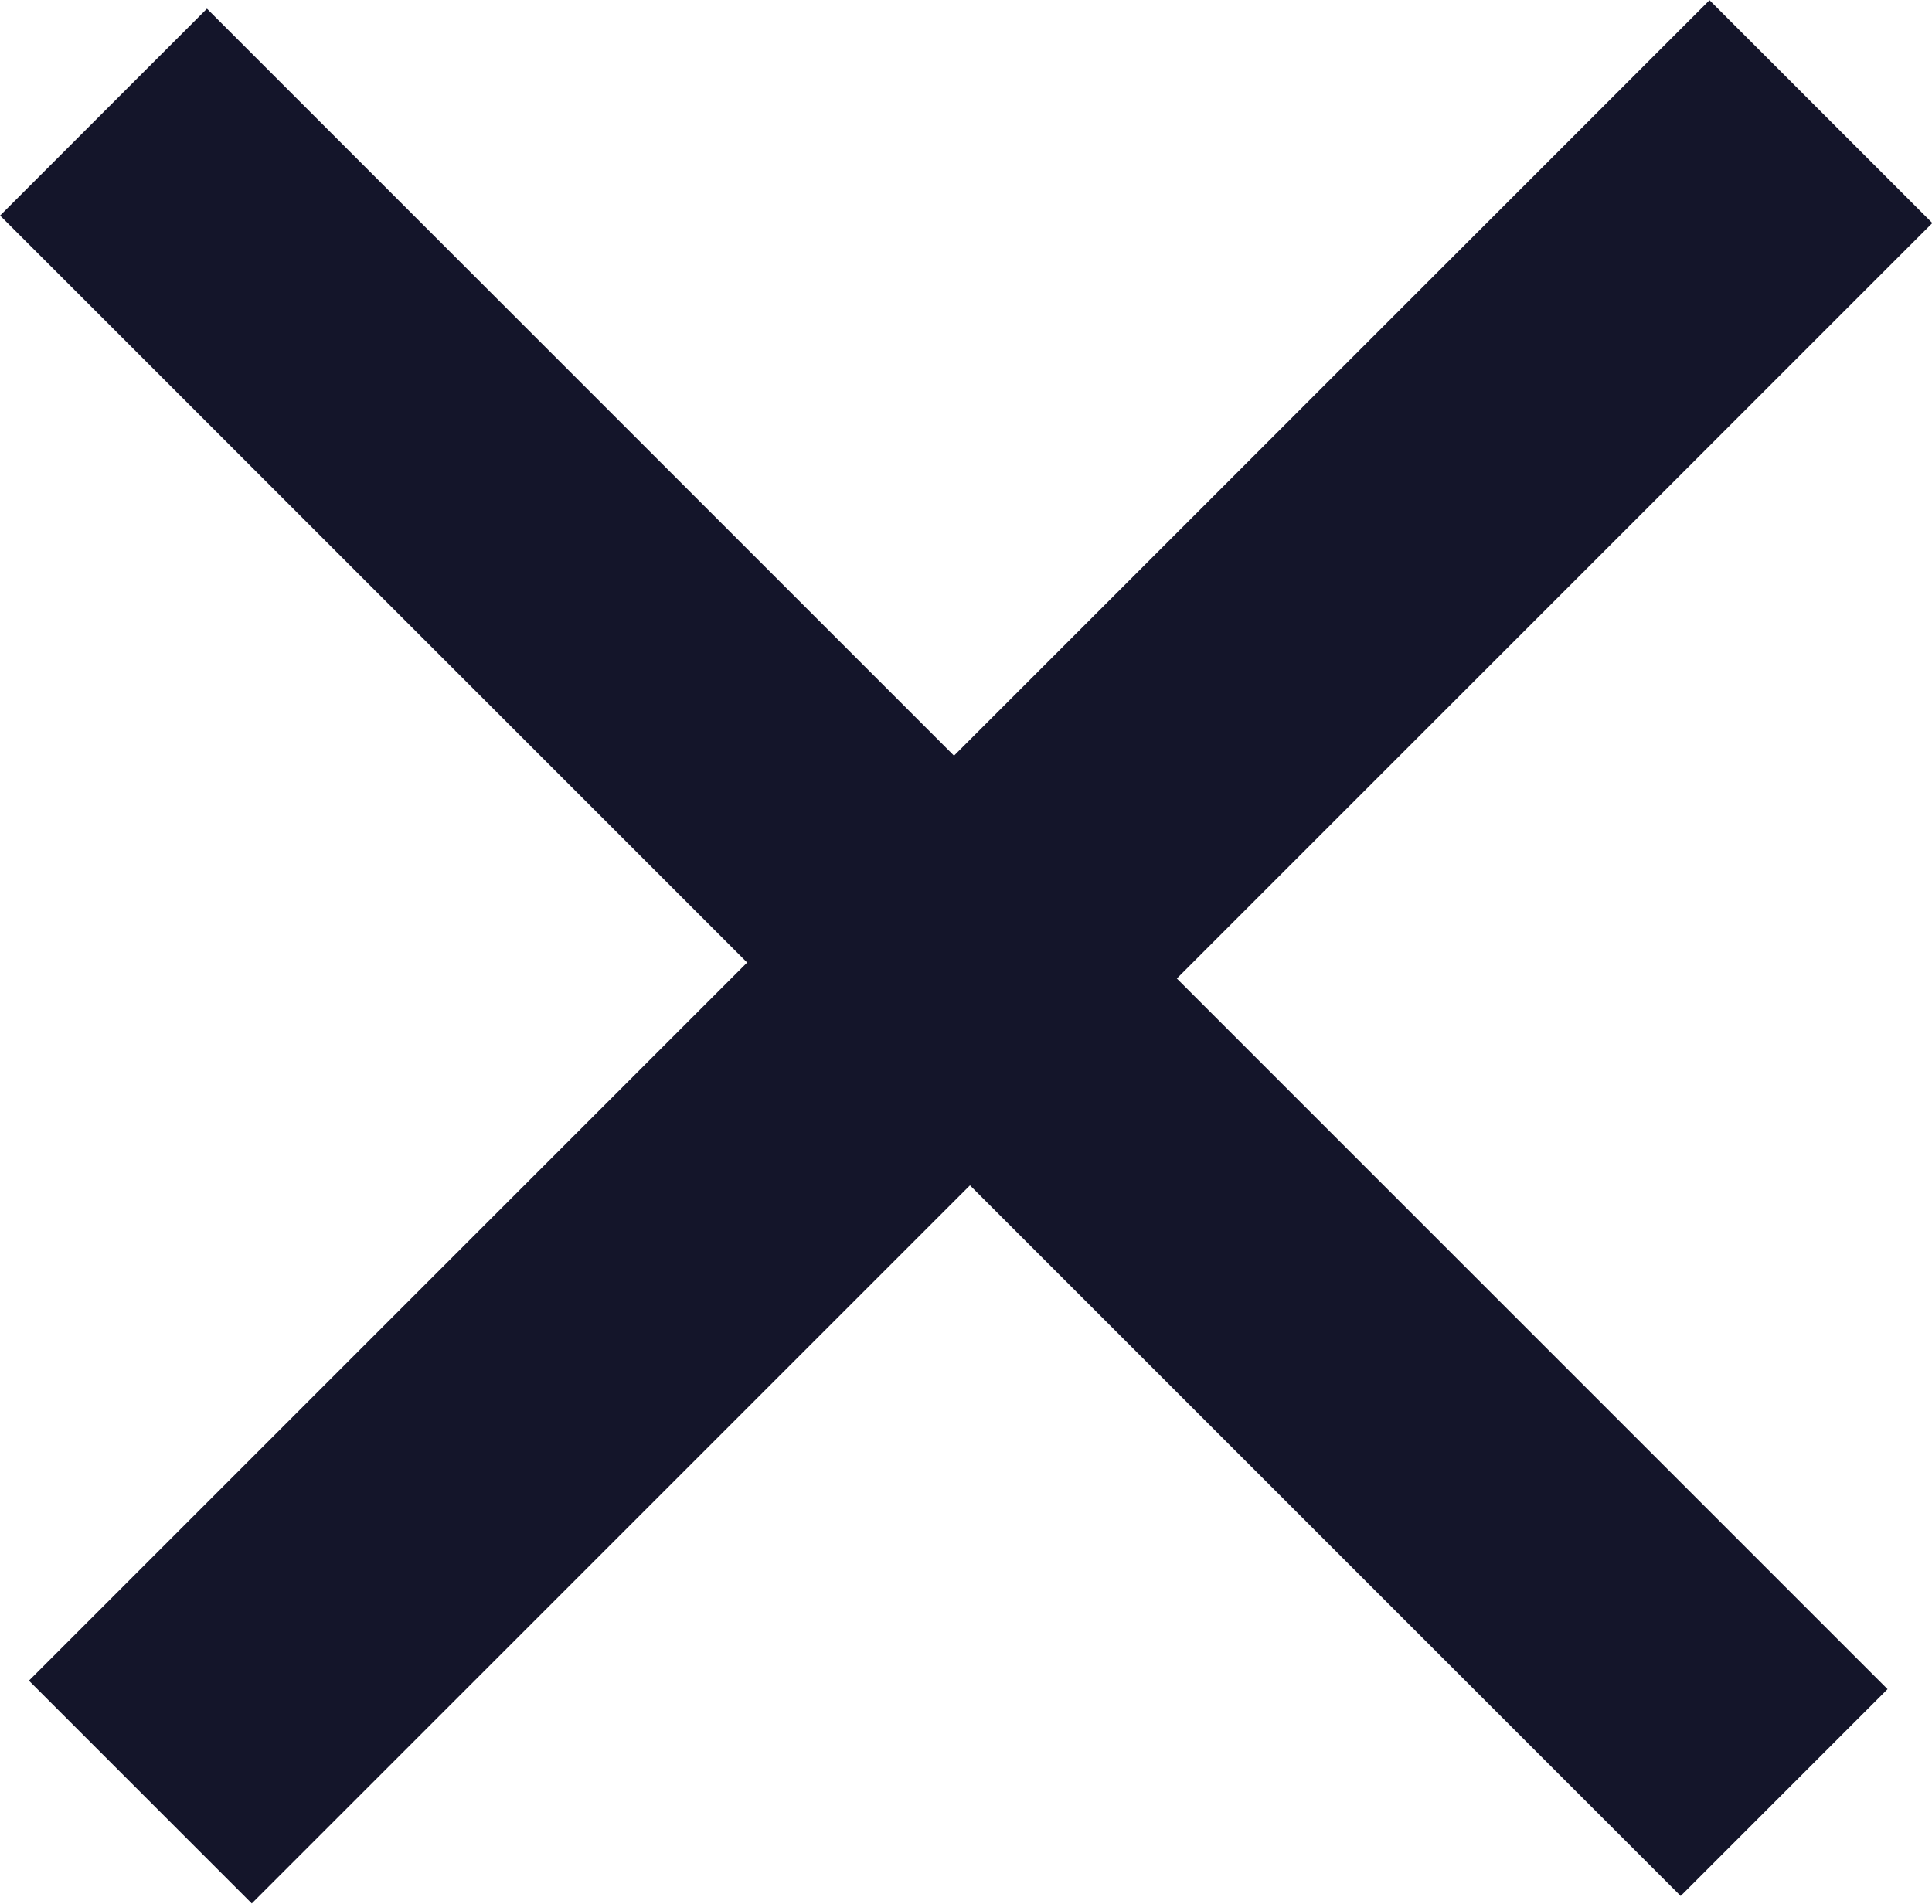 <svg id="Layer_1" data-name="Layer 1" xmlns="http://www.w3.org/2000/svg" width="6.94mm" height="6.84mm" viewBox="0 0 19.68 19.39"><defs><style>.cls-1{fill:#14152a;}</style></defs><title>burger_icon_x2</title><rect class="cls-1" x="10.86" y="-2.43" width="2.98" height="24.21" transform="translate(-5.96 11.59) rotate(-45)"/><rect class="cls-1" x="0.62" y="8.07" width="24.21" height="3.21" transform="translate(-5.85 11.85) rotate(-45)"/></svg>